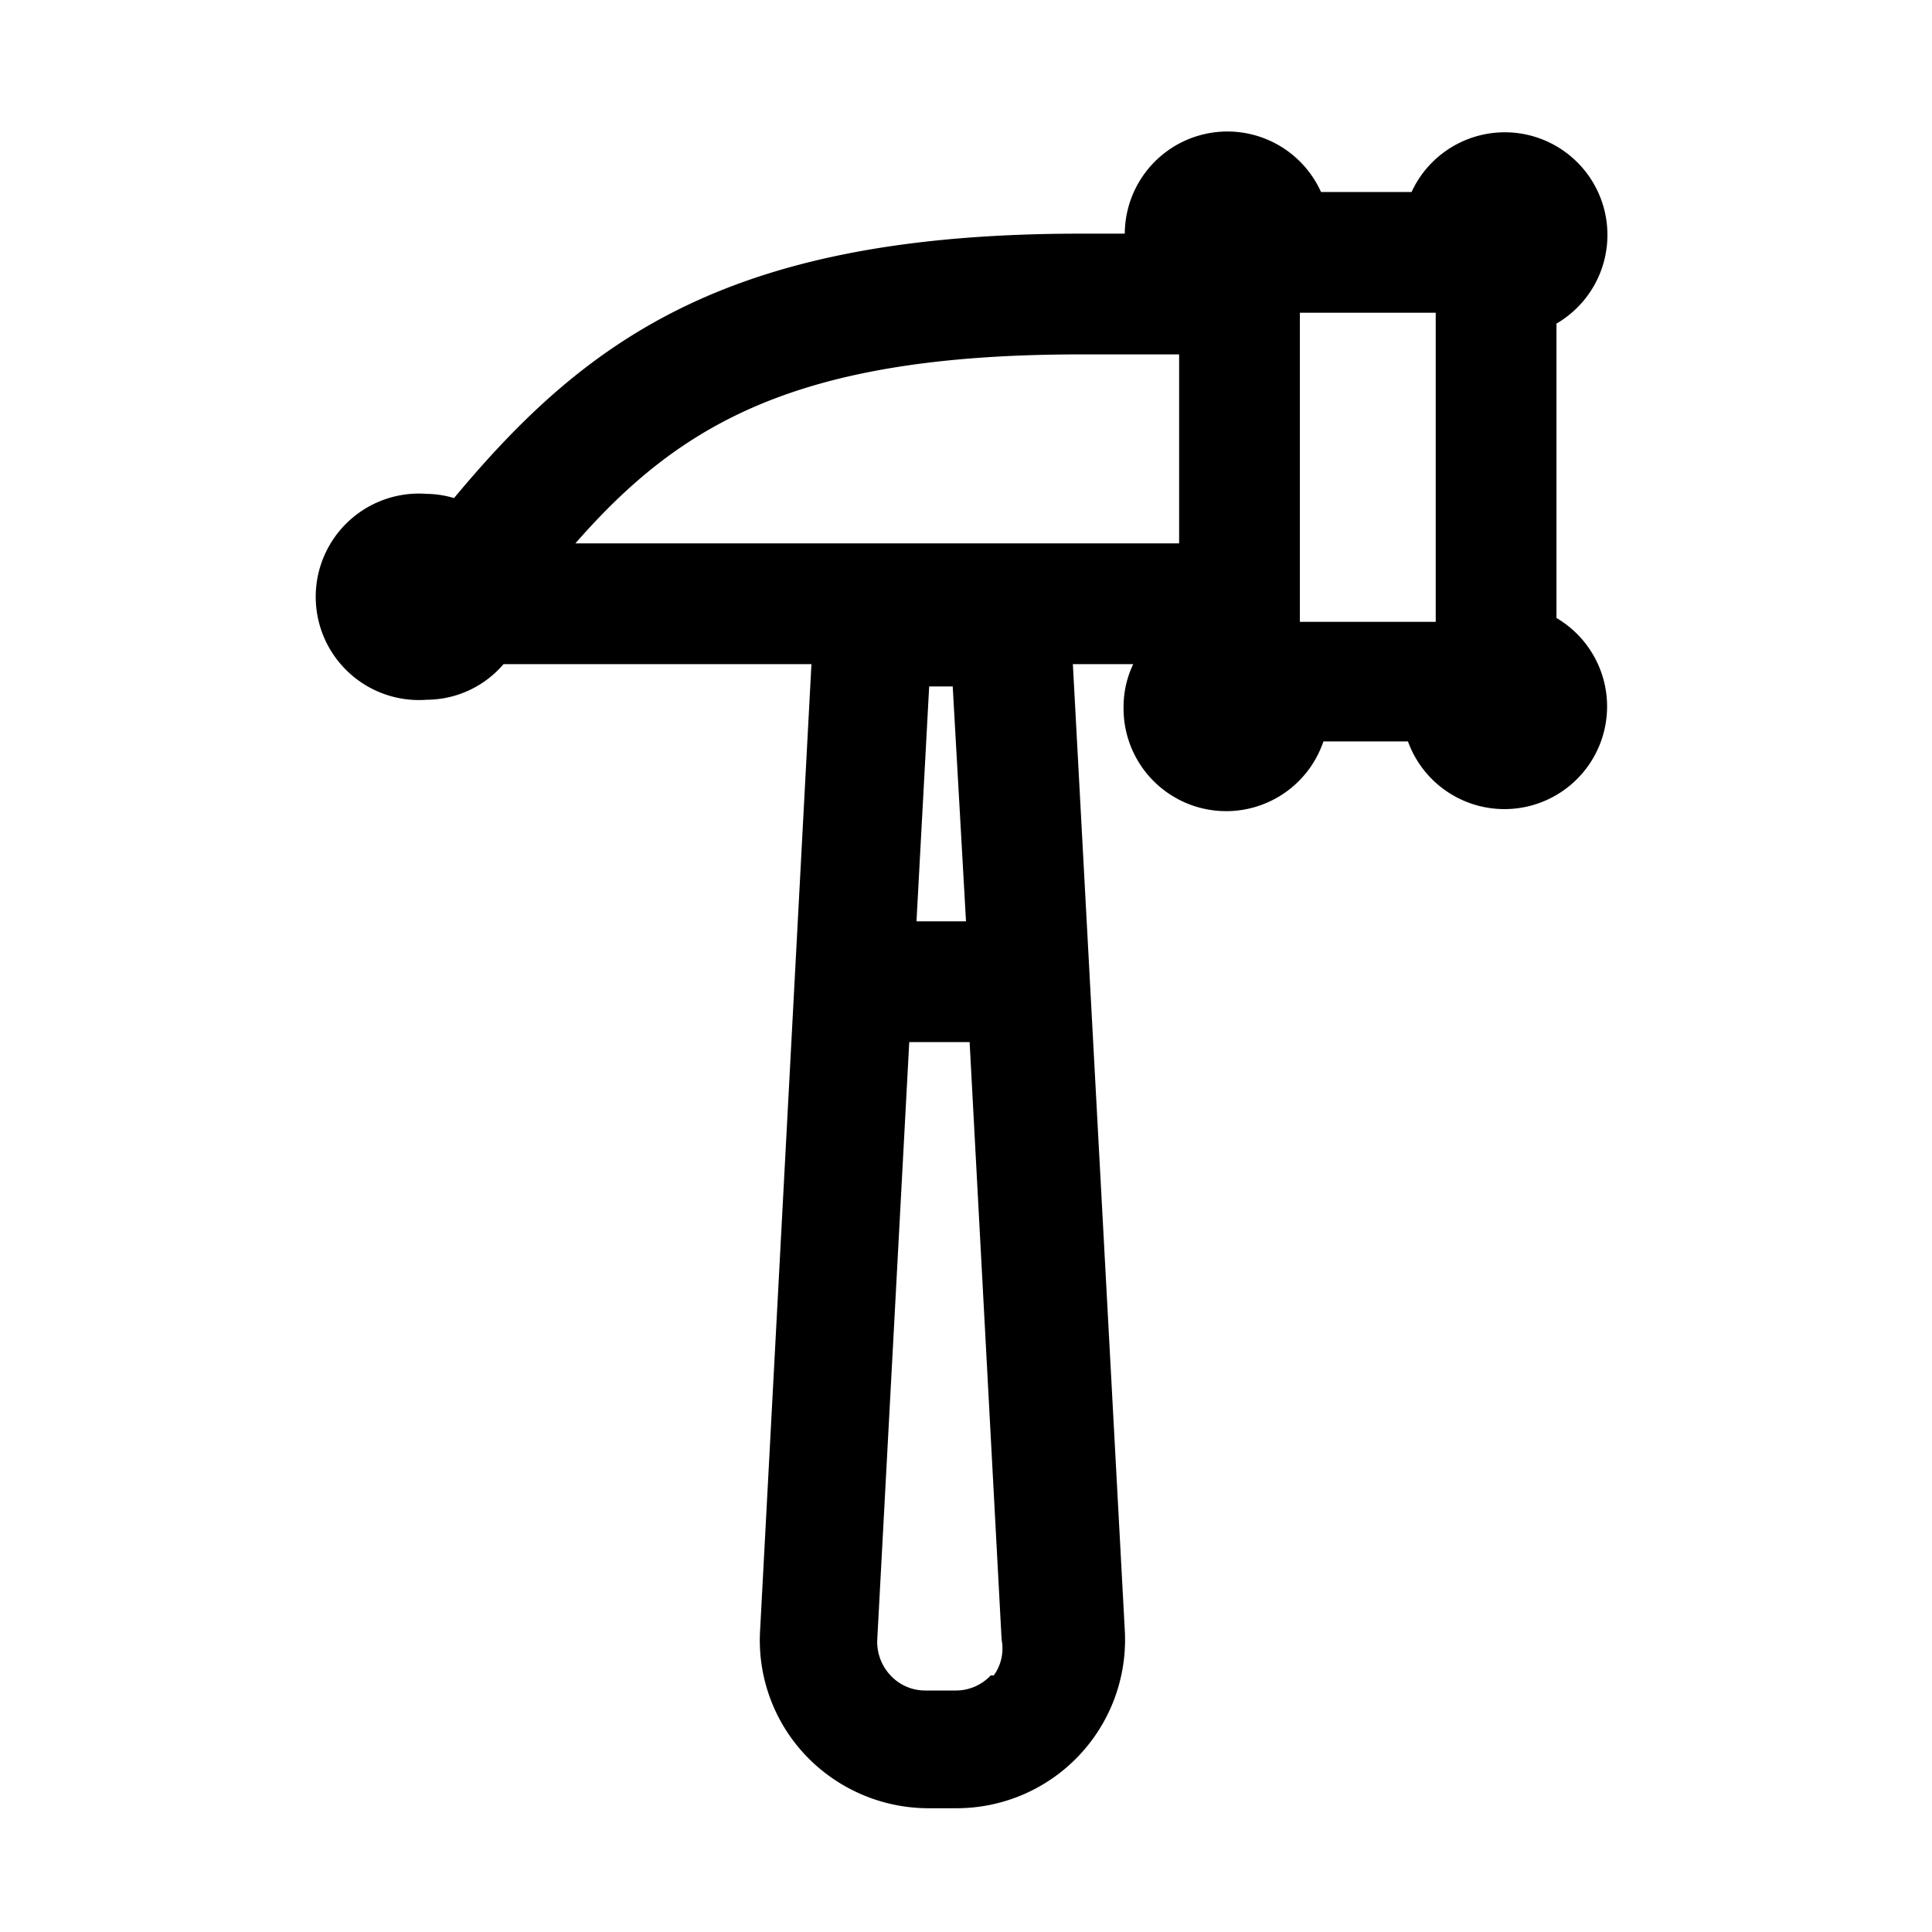 <svg viewBox="0 0 32 32" xmlns="http://www.w3.org/2000/svg"><path d="m25.78 10.25v-4.89a1.7 1.7 0 1 0 -2.4-2.18h-1.5a1.7 1.7 0 0 0 -3.25.69h-.73c-5.77 0-8.15 1.7-10.38 4.38a1.63 1.63 0 0 0 -.45-.07 1.71 1.71 0 1 0 0 3.41 1.68 1.68 0 0 0 1.27-.59h5.1l-.85 16a2.77 2.77 0 0 0 .75 2.07 2.81 2.81 0 0 0 2 .88h.5a2.79 2.79 0 0 0 2.79-2.95l-.86-16h1a1.63 1.63 0 0 0 -.16.7 1.7 1.7 0 0 0 3.31.58h1.4a1.7 1.7 0 1 0 2.45-2.05zm-10 1.12.22 3.89h-.82l.21-3.89zm.63 16.38a.79.79 0 0 1 -.58.25h-.5a.78.78 0 0 1 -.58-.25.81.81 0 0 1 -.22-.59l.53-9.9h1l.53 9.9a.76.76 0 0 1 -.13.59zm5.12-17.45v-5.12h2.25v5.12zm-3.63-4.43h1.63v3.13h-10c1.75-2 3.7-3.13 8.37-3.13z" fill="currentColor" id="tools" /></svg>
